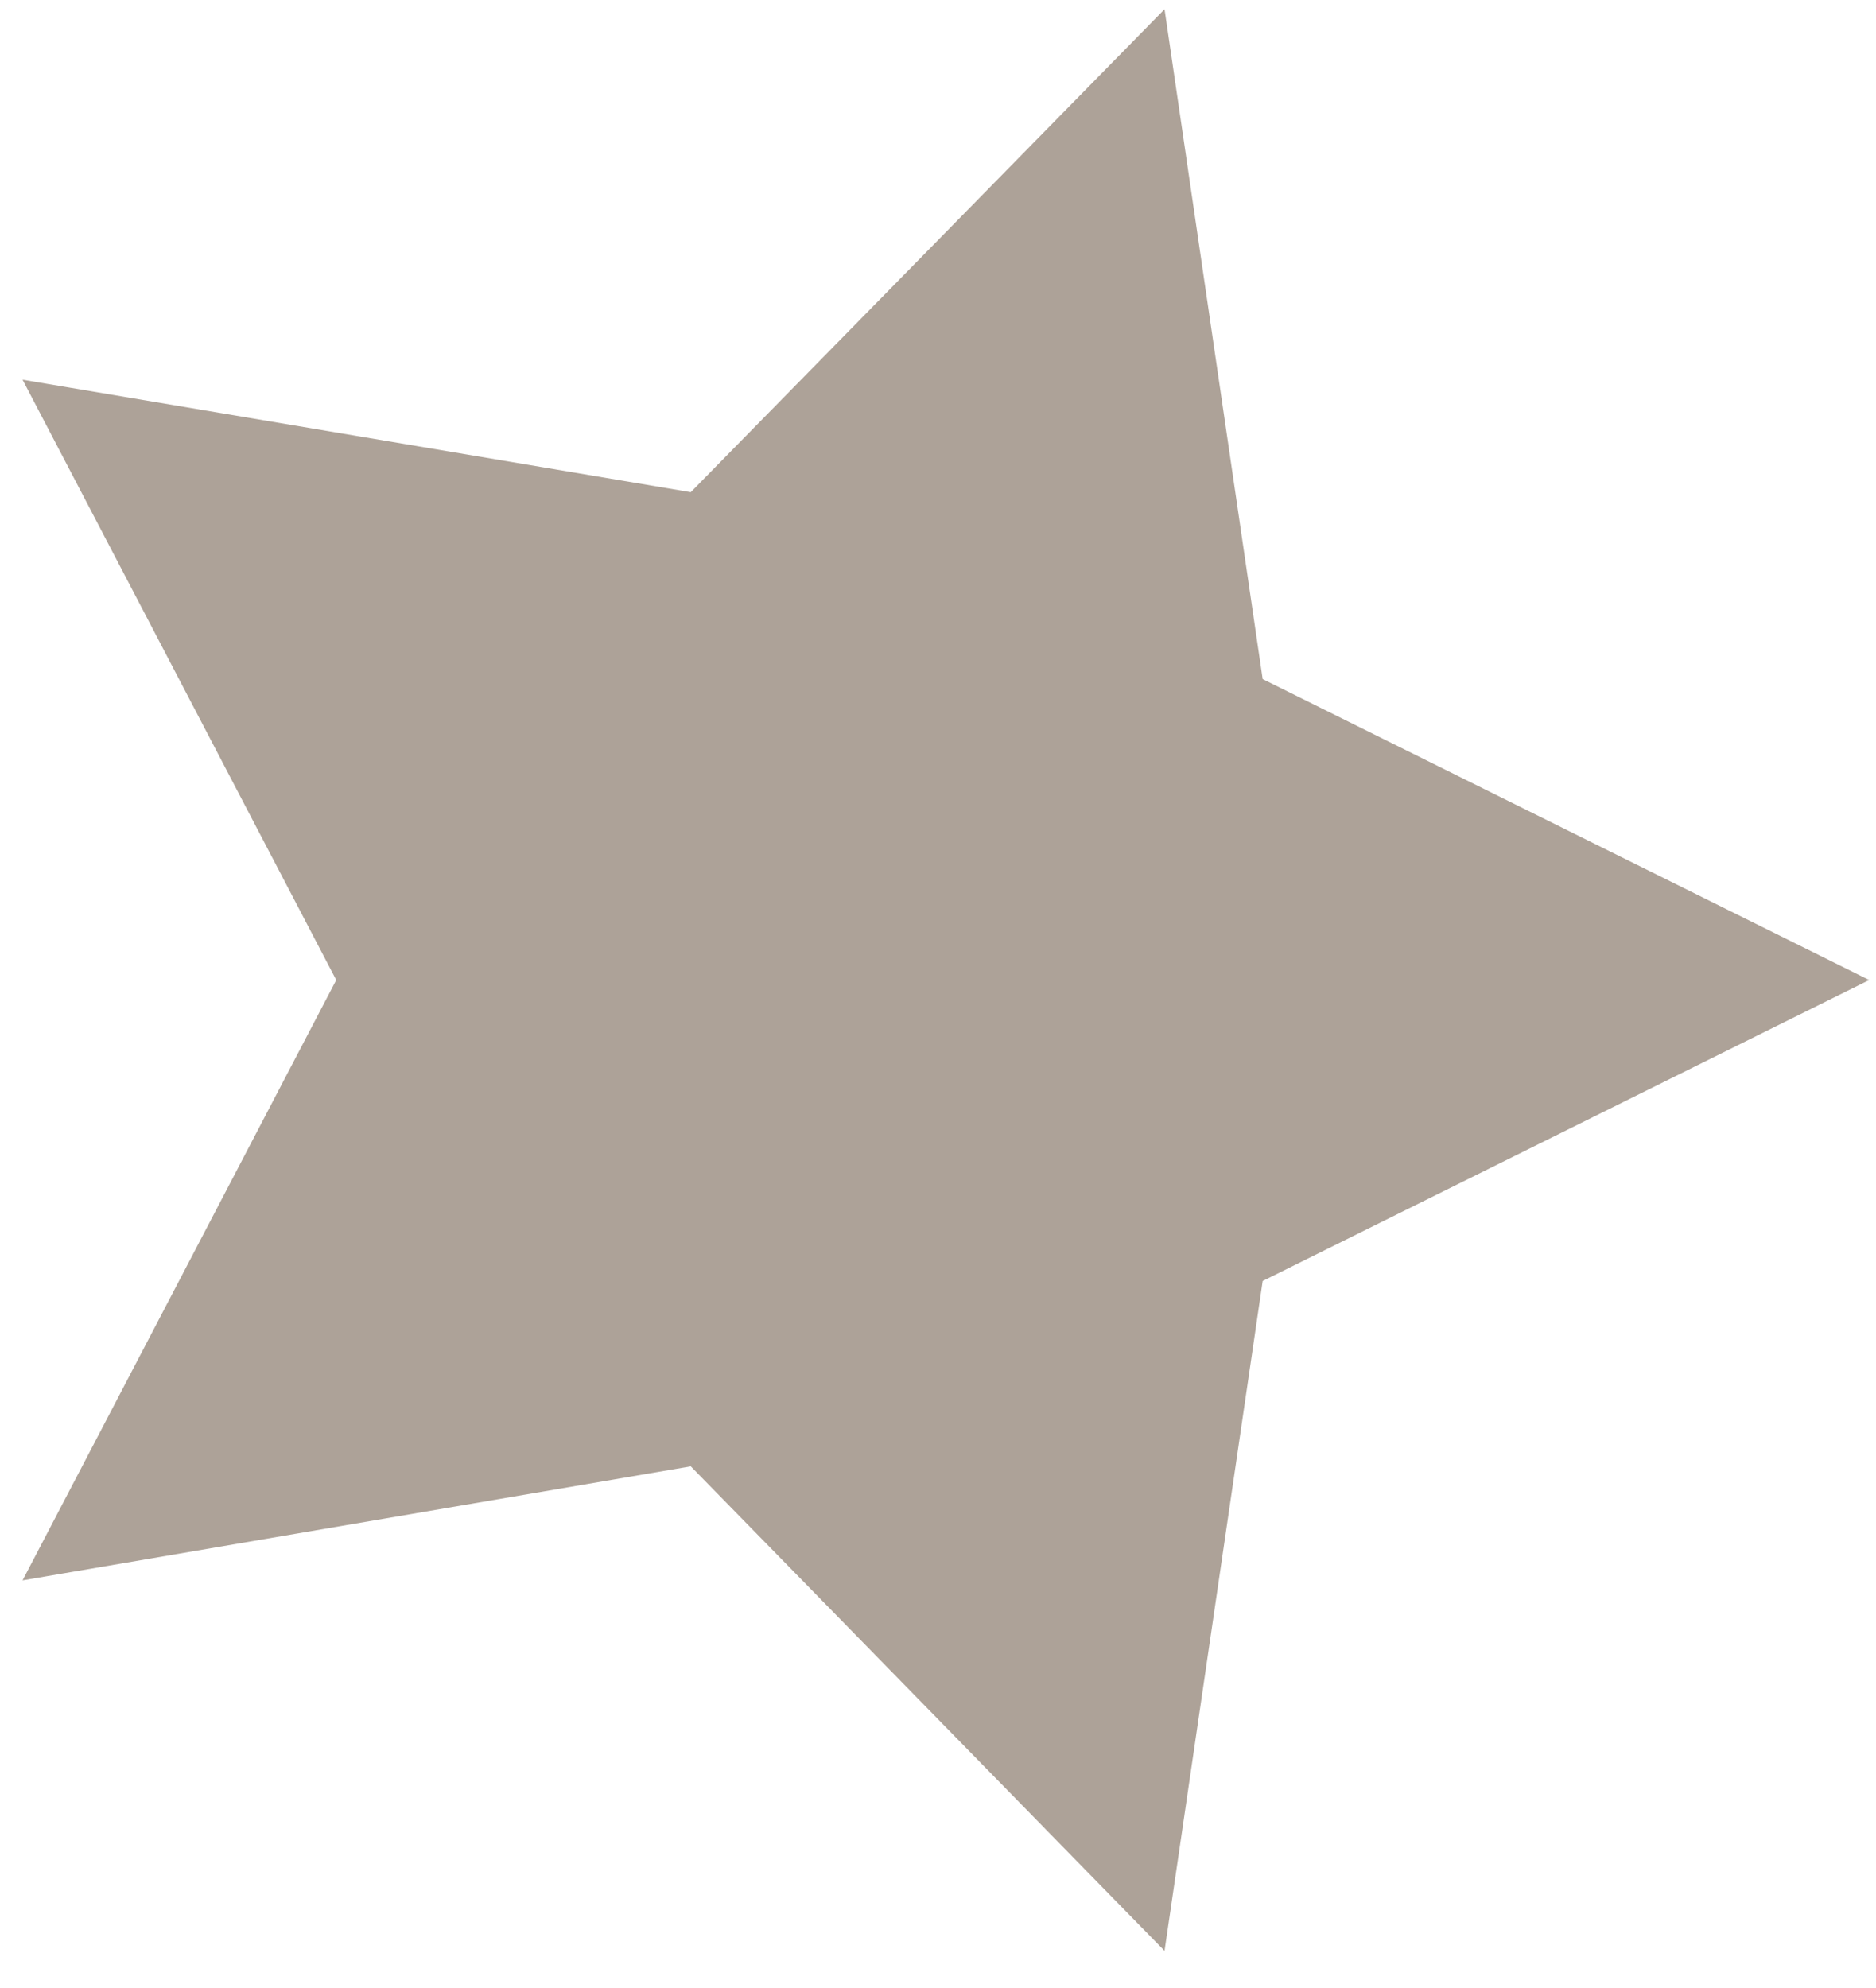 <svg width="303" height="321" xmlns="http://www.w3.org/2000/svg" xml:space="preserve" version="1.1">
 <desc>Created with Fabric.js 4.2.0</desc>

 <g>
  <title>background</title>
  <rect fill="none" id="canvas_background" height="323" width="305" y="-1" x="-1"/>
 </g>
 <g>
  <title>Layer 1</title>
  <g id="20813817-4245-41cf-a78e-fcd6c54b90e4" transform="matrix(1,0,0,1,540,540) "/>
  <g id="ab3be29a-df02-41ec-b41e-41d3c0608ece">
   <polygon fill="#ada298" id="svg_2" stroke="#ada298" points="300.775,158.273 203.483,206.544 187.74,313.984 111.743,236.275 4.554,254.564 54.871,158.273 4.554,61.983 111.743,80.021 187.74,2.563 203.483,110.003 " vector-effect="non-scaling-stroke"/>
  </g>
 </g>
</svg>